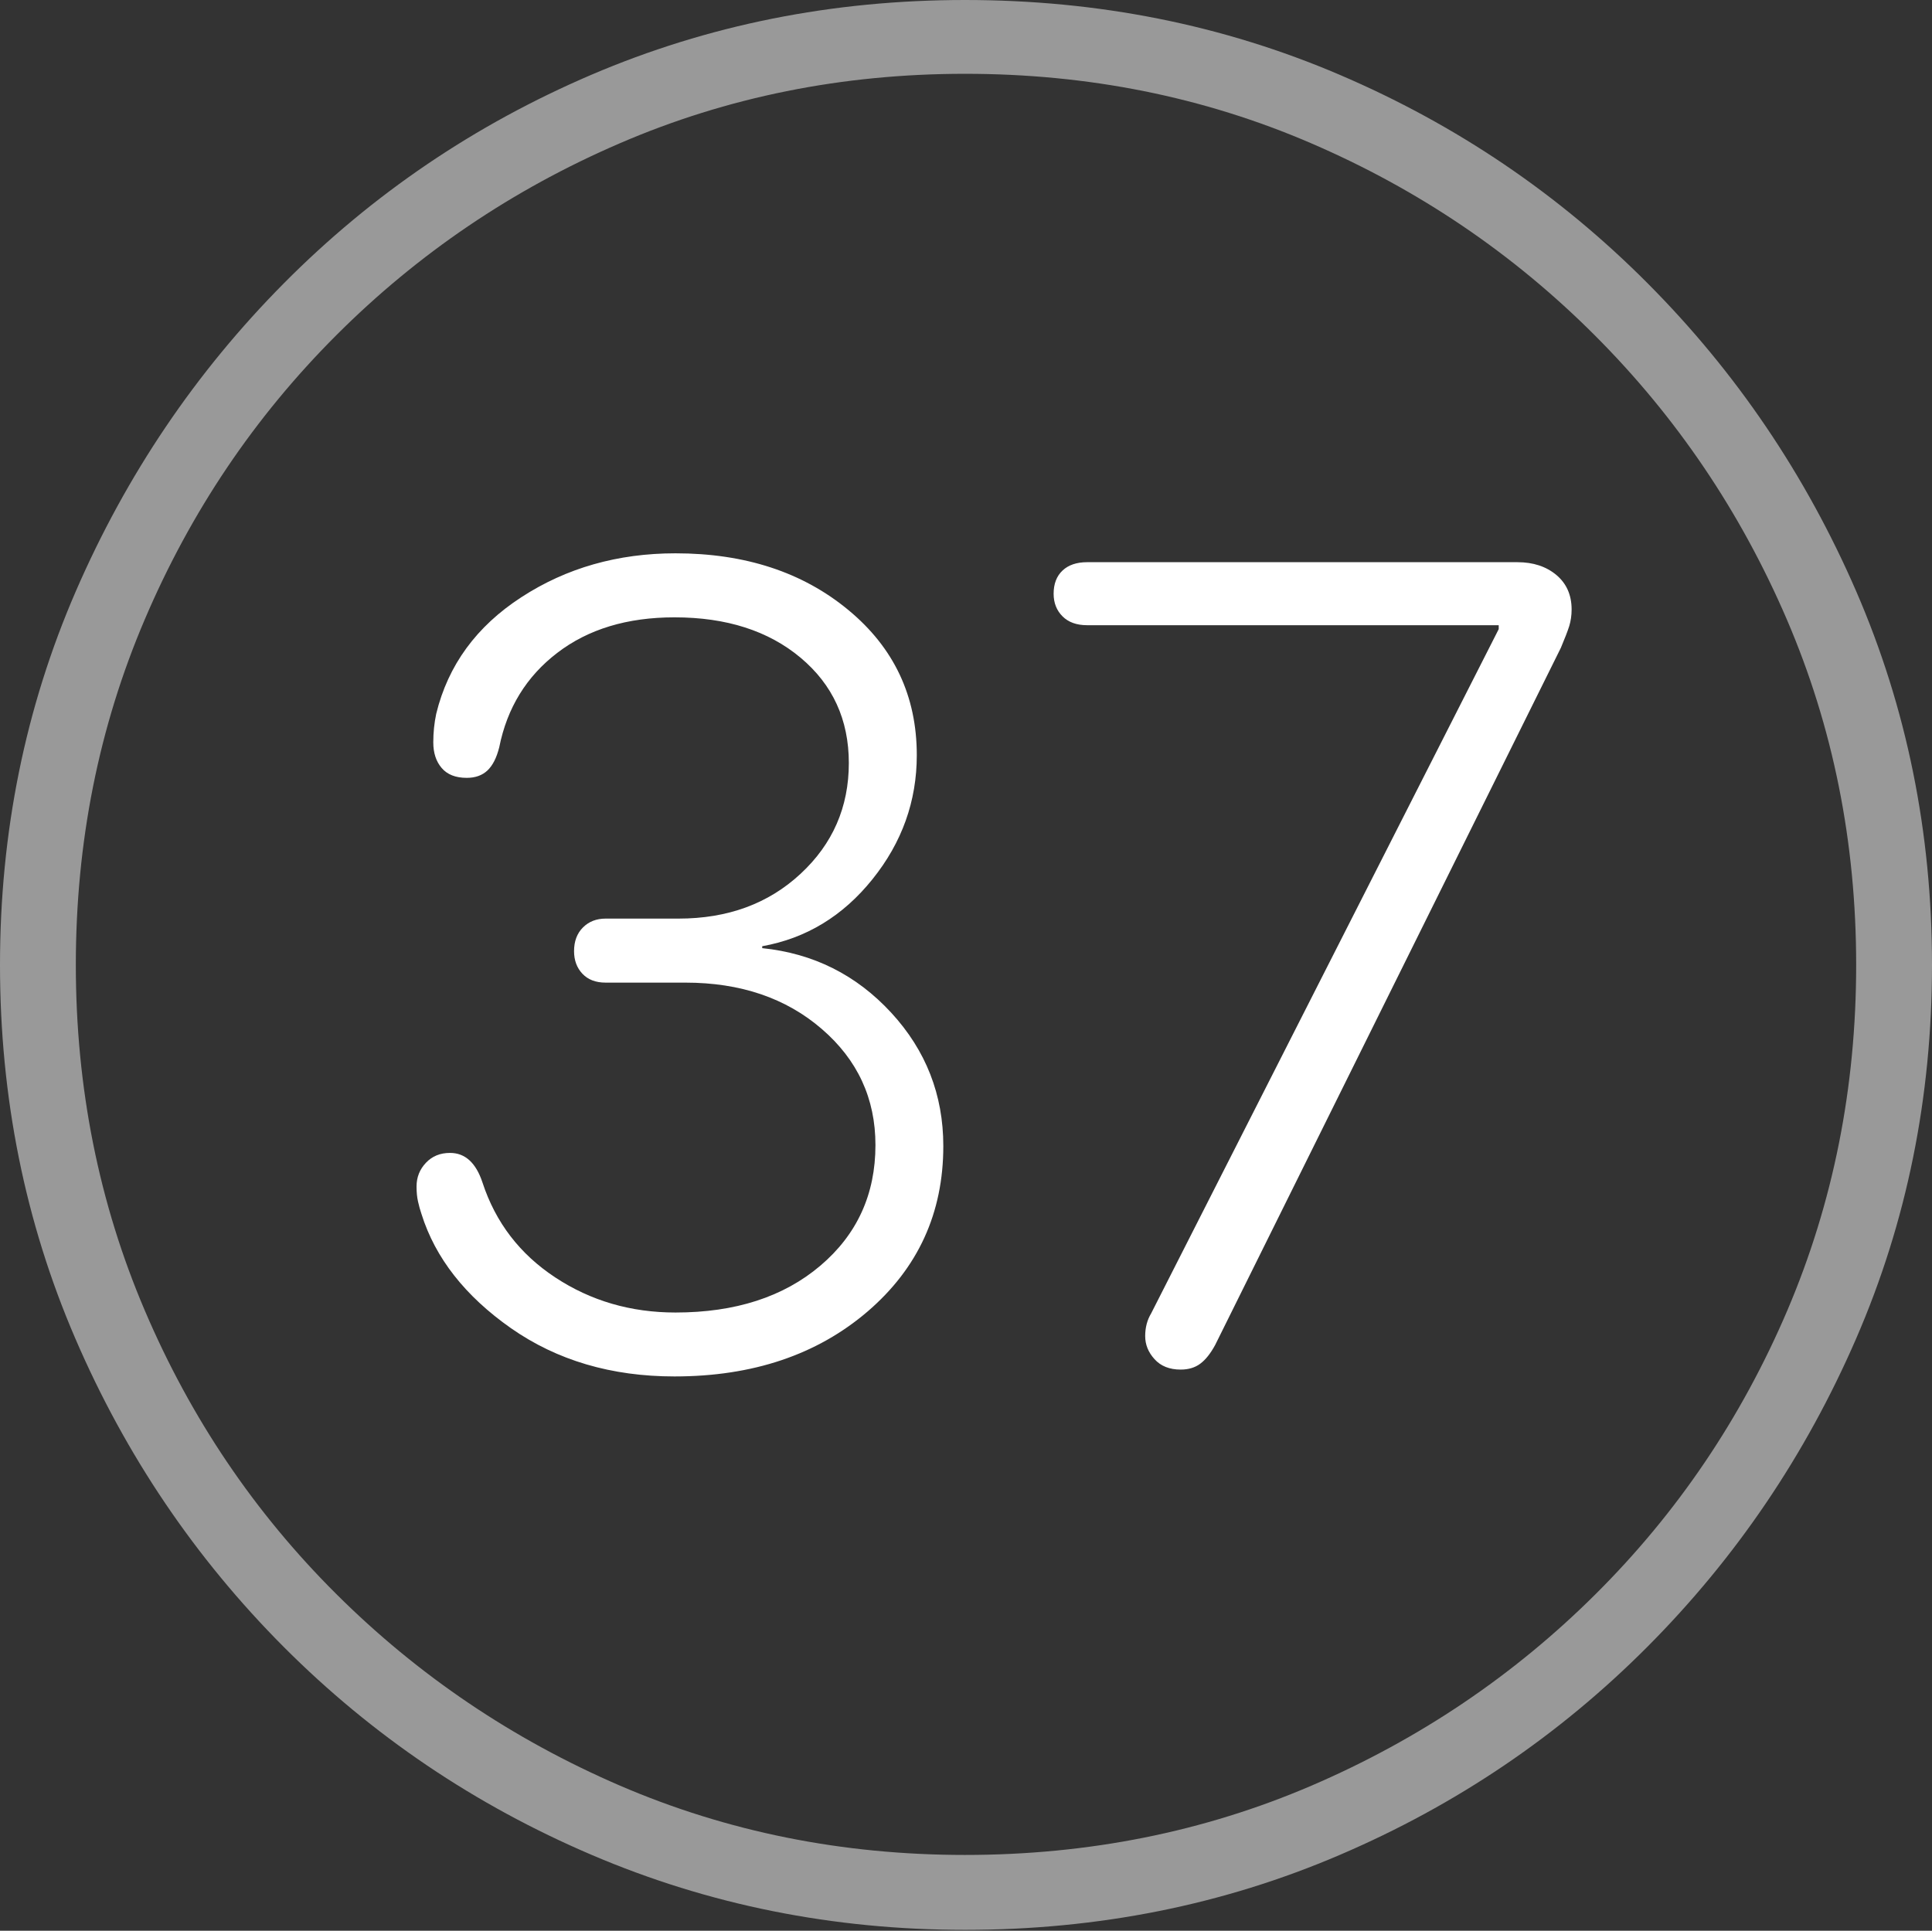 <?xml version="1.0" encoding="UTF-8"?>
<!--Generator: Apple Native CoreSVG 175-->
<!DOCTYPE svg
PUBLIC "-//W3C//DTD SVG 1.1//EN"
       "http://www.w3.org/Graphics/SVG/1.1/DTD/svg11.dtd">
<svg version="1.1" xmlns="http://www.w3.org/2000/svg" xmlns:xlink="http://www.w3.org/1999/xlink" width="19.16" height="19.15">
 <rect width="100%" height="100%" fill="#333333" stroke="none"/>
 <g>
  <rect height="19.15" opacity="0" width="19.16" x="0" y="0"/>
  <path d="M9.57 19.141Q11.553 19.141 13.286 18.398Q15.02 17.656 16.338 16.333Q17.656 15.01 18.408 13.276Q19.16 11.543 19.16 9.57Q19.16 7.598 18.408 5.864Q17.656 4.131 16.338 2.808Q15.02 1.484 13.286 0.742Q11.553 0 9.57 0Q7.598 0 5.864 0.742Q4.131 1.484 2.817 2.808Q1.504 4.131 0.752 5.864Q0 7.598 0 9.57Q0 11.543 0.747 13.276Q1.494 15.01 2.812 16.333Q4.131 17.656 5.869 18.398Q7.607 19.141 9.57 19.141ZM9.57 18.398Q7.744 18.398 6.147 17.71Q4.551 17.021 3.335 15.81Q2.119 14.6 1.436 12.998Q0.752 11.396 0.752 9.57Q0.752 7.744 1.436 6.143Q2.119 4.541 3.335 3.325Q4.551 2.109 6.147 1.421Q7.744 0.732 9.57 0.732Q11.406 0.732 13.003 1.421Q14.6 2.109 15.815 3.325Q17.031 4.541 17.72 6.143Q18.408 7.744 18.408 9.57Q18.408 11.396 17.725 12.998Q17.041 14.6 15.825 15.81Q14.609 17.021 13.008 17.71Q11.406 18.398 9.57 18.398Z" fill="rgba(255,255,255,0.5)"/>
  <path d="M6.689 13.652Q7.852 13.652 8.604 13.008Q9.355 12.363 9.355 11.367Q9.355 10.605 8.838 10.044Q8.32 9.482 7.559 9.404L7.559 9.385Q8.213 9.268 8.652 8.721Q9.092 8.174 9.092 7.49Q9.092 6.611 8.413 6.05Q7.734 5.488 6.699 5.488Q5.84 5.488 5.171 5.923Q4.502 6.357 4.326 7.08Q4.297 7.217 4.297 7.363Q4.297 7.52 4.38 7.617Q4.463 7.715 4.629 7.715Q4.756 7.715 4.834 7.642Q4.912 7.568 4.951 7.412Q5.068 6.826 5.527 6.475Q5.986 6.123 6.689 6.123Q7.461 6.123 7.939 6.523Q8.418 6.924 8.418 7.568Q8.418 8.223 7.939 8.667Q7.461 9.111 6.729 9.111L6.006 9.111Q5.869 9.111 5.781 9.199Q5.693 9.287 5.693 9.434Q5.693 9.57 5.776 9.658Q5.859 9.746 6.006 9.746L6.797 9.746Q7.617 9.746 8.149 10.205Q8.682 10.664 8.682 11.357Q8.682 12.09 8.135 12.554Q7.588 13.018 6.699 13.018Q6.035 13.018 5.508 12.671Q4.98 12.324 4.785 11.729Q4.688 11.435 4.463 11.435Q4.316 11.435 4.224 11.533Q4.131 11.631 4.131 11.768Q4.131 11.855 4.146 11.919Q4.16 11.982 4.18 12.041Q4.385 12.695 5.068 13.174Q5.752 13.652 6.689 13.652ZM11.709 13.584Q11.826 13.584 11.904 13.525Q11.982 13.467 12.051 13.34L15.479 6.426Q15.537 6.289 15.562 6.211Q15.586 6.133 15.586 6.045Q15.586 5.83 15.435 5.703Q15.283 5.576 15.049 5.576L10.781 5.576Q10.625 5.576 10.537 5.659Q10.449 5.742 10.449 5.889Q10.449 6.025 10.537 6.113Q10.625 6.201 10.781 6.201L14.863 6.201L14.863 6.24L11.416 13.027Q11.357 13.125 11.357 13.252Q11.357 13.379 11.45 13.481Q11.543 13.584 11.709 13.584Z" fill="#ffffff"/>
 </g>
</svg>

